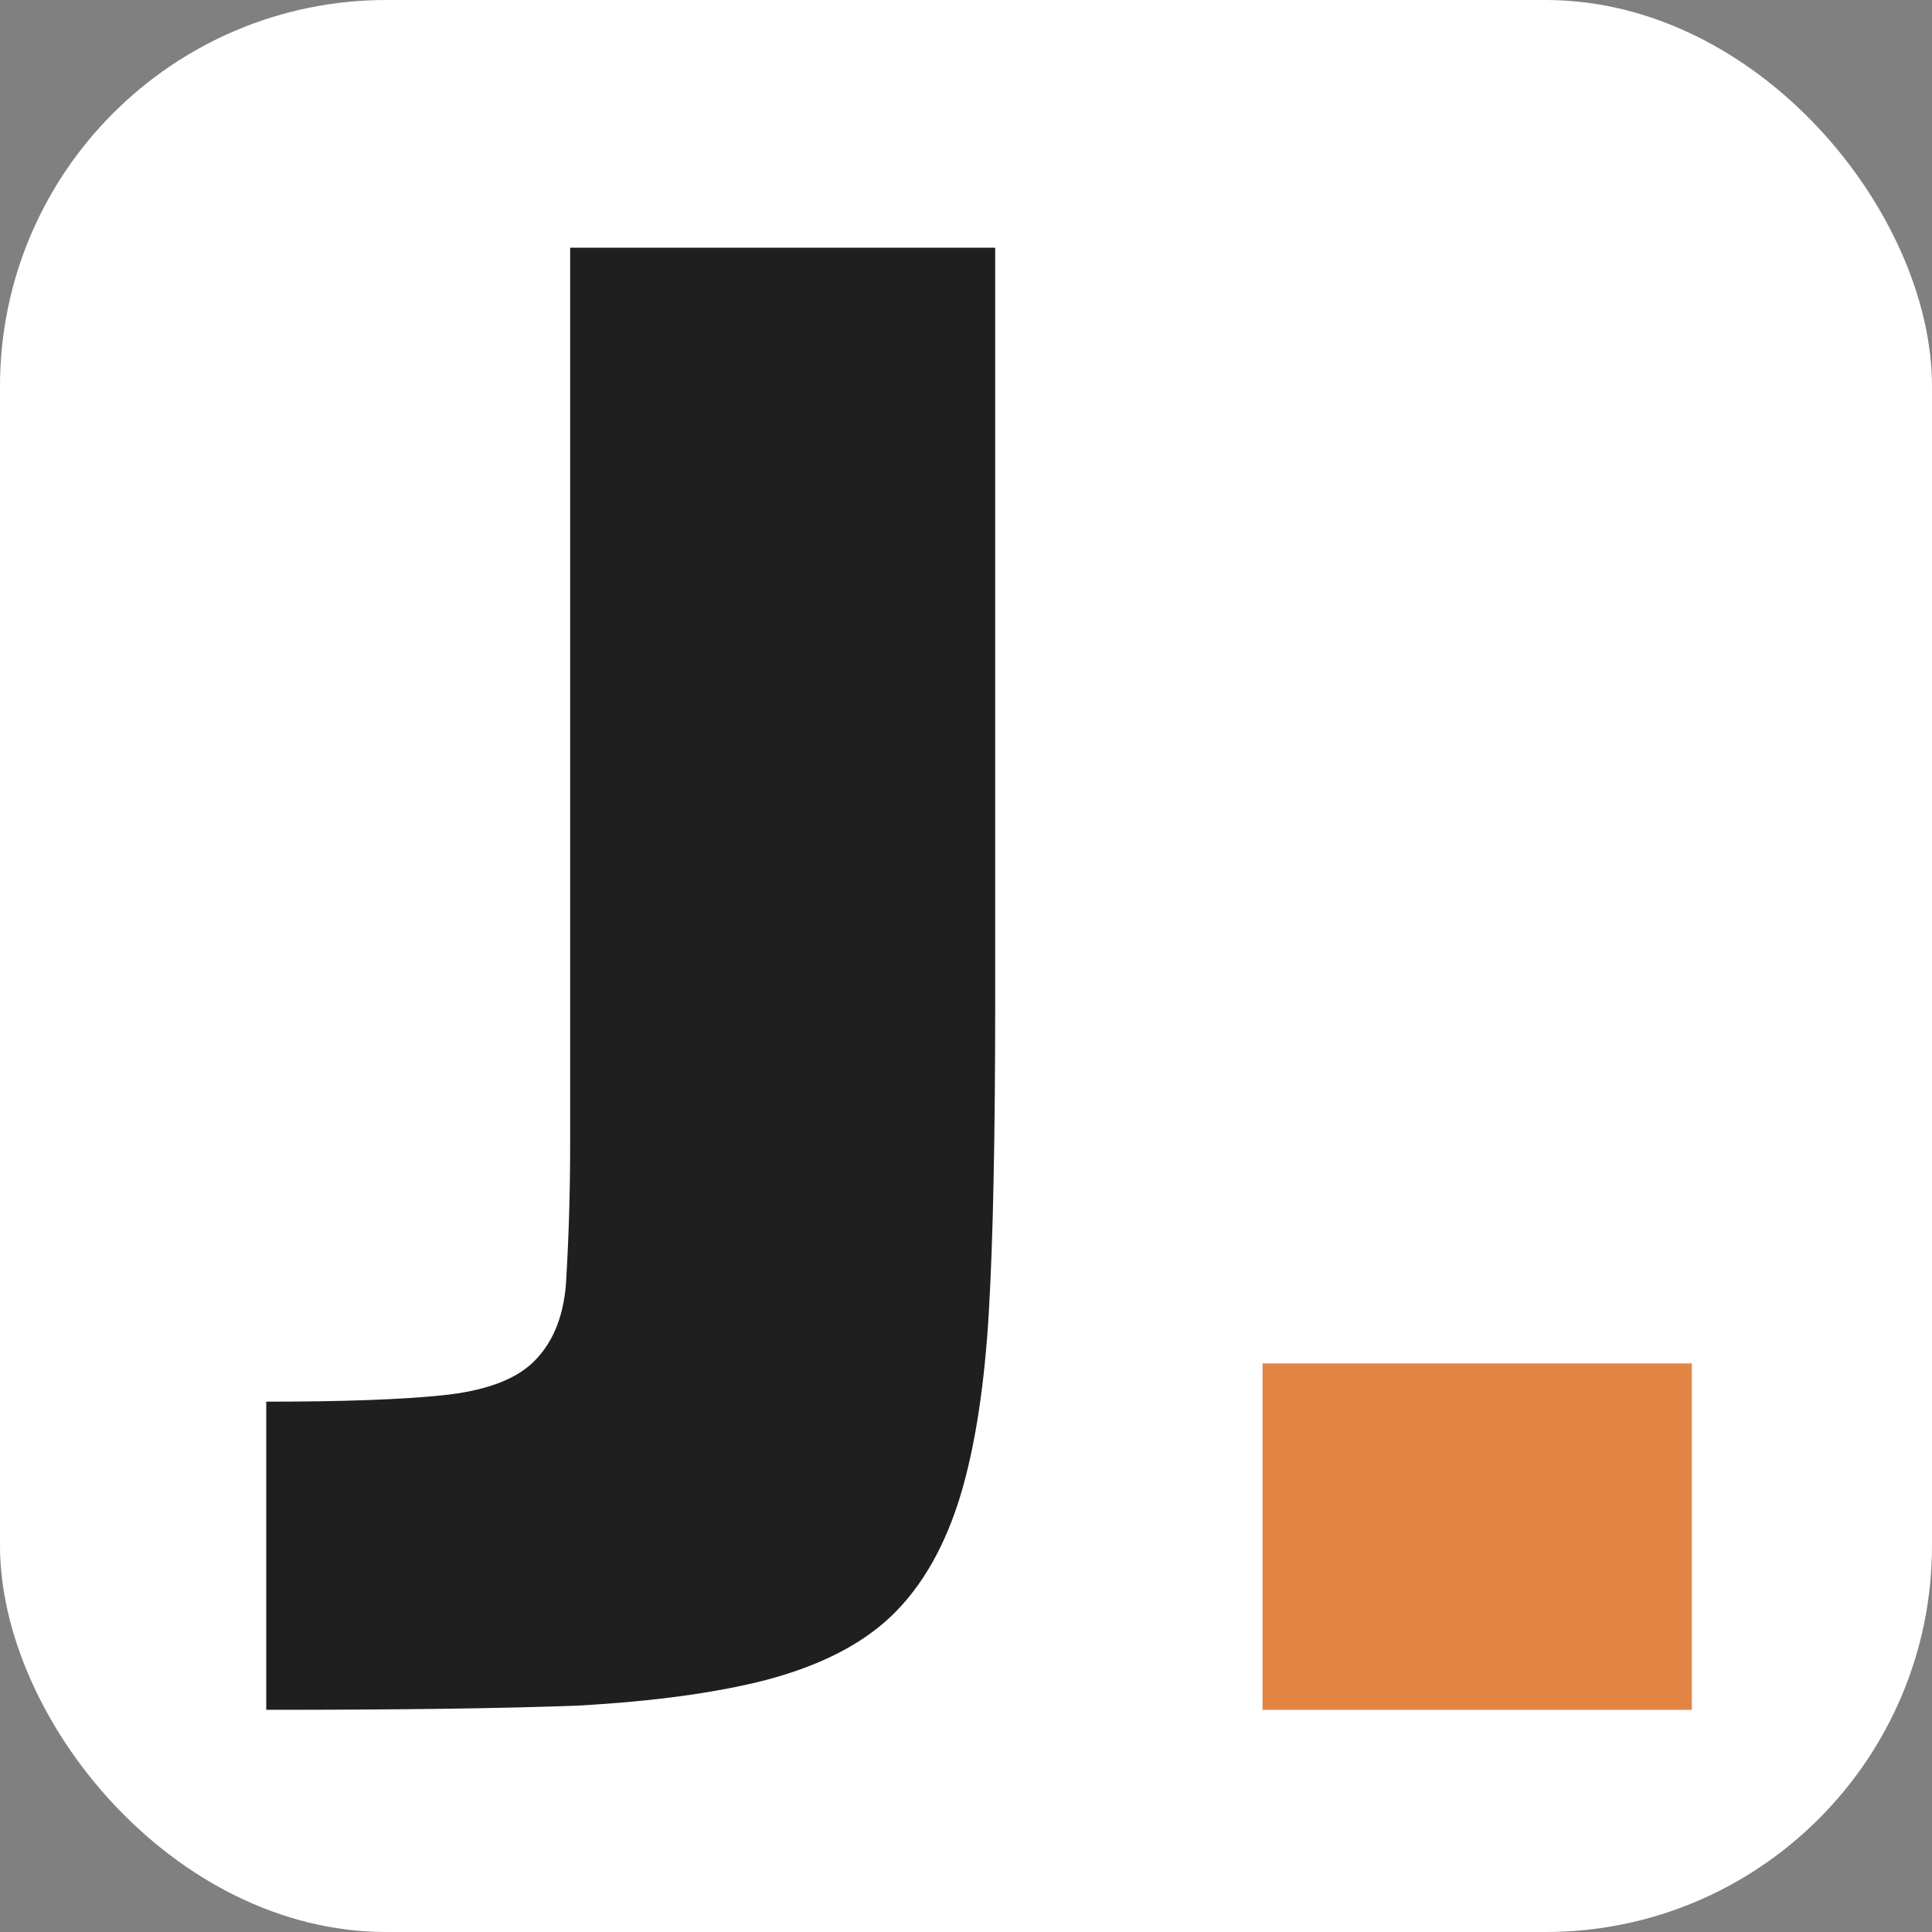 <svg width="100" height="100" viewBox="0 0 100 100" fill="none" xmlns="http://www.w3.org/2000/svg">
<rect x="0" y="0" width="100" height="100" fill="#808080" stroke="none"/>
<g clip-path="url(#clip0_71_50)">
<!-- <rect width="100" height="100" rx="10" fill="white"/> -->
<rect width="100" height="100" rx="20" fill="white"/> <!-- More rounded corners -->
<path d="M13.781 72.55C17.741 72.55 20.784 72.44 22.911 72.22C25.037 72 26.577 71.45 27.531 70.57C28.557 69.617 29.144 68.26 29.291 66.5C29.437 64.153 29.511 61.733 29.511 59.24V12.82H51.511V51.76C51.511 58.8 51.401 64.19 51.181 67.93C50.961 71.67 50.484 74.787 49.751 77.28C48.944 79.993 47.734 82.12 46.121 83.66C44.581 85.127 42.417 86.227 39.631 86.96C37.064 87.62 33.837 88.06 29.951 88.28C26.137 88.427 20.747 88.5 13.781 88.5V72.55Z" fill="#1F1F1F"/>
<path d="M65.349 70.57H87.569V88.5H65.349V70.57Z" fill="#E38445"/>
</g>
<defs>
<clipPath id="clip0_71_50">
<rect width="100" height="100" rx="10" fill="white"/>
</clipPath>
</defs>
</svg>